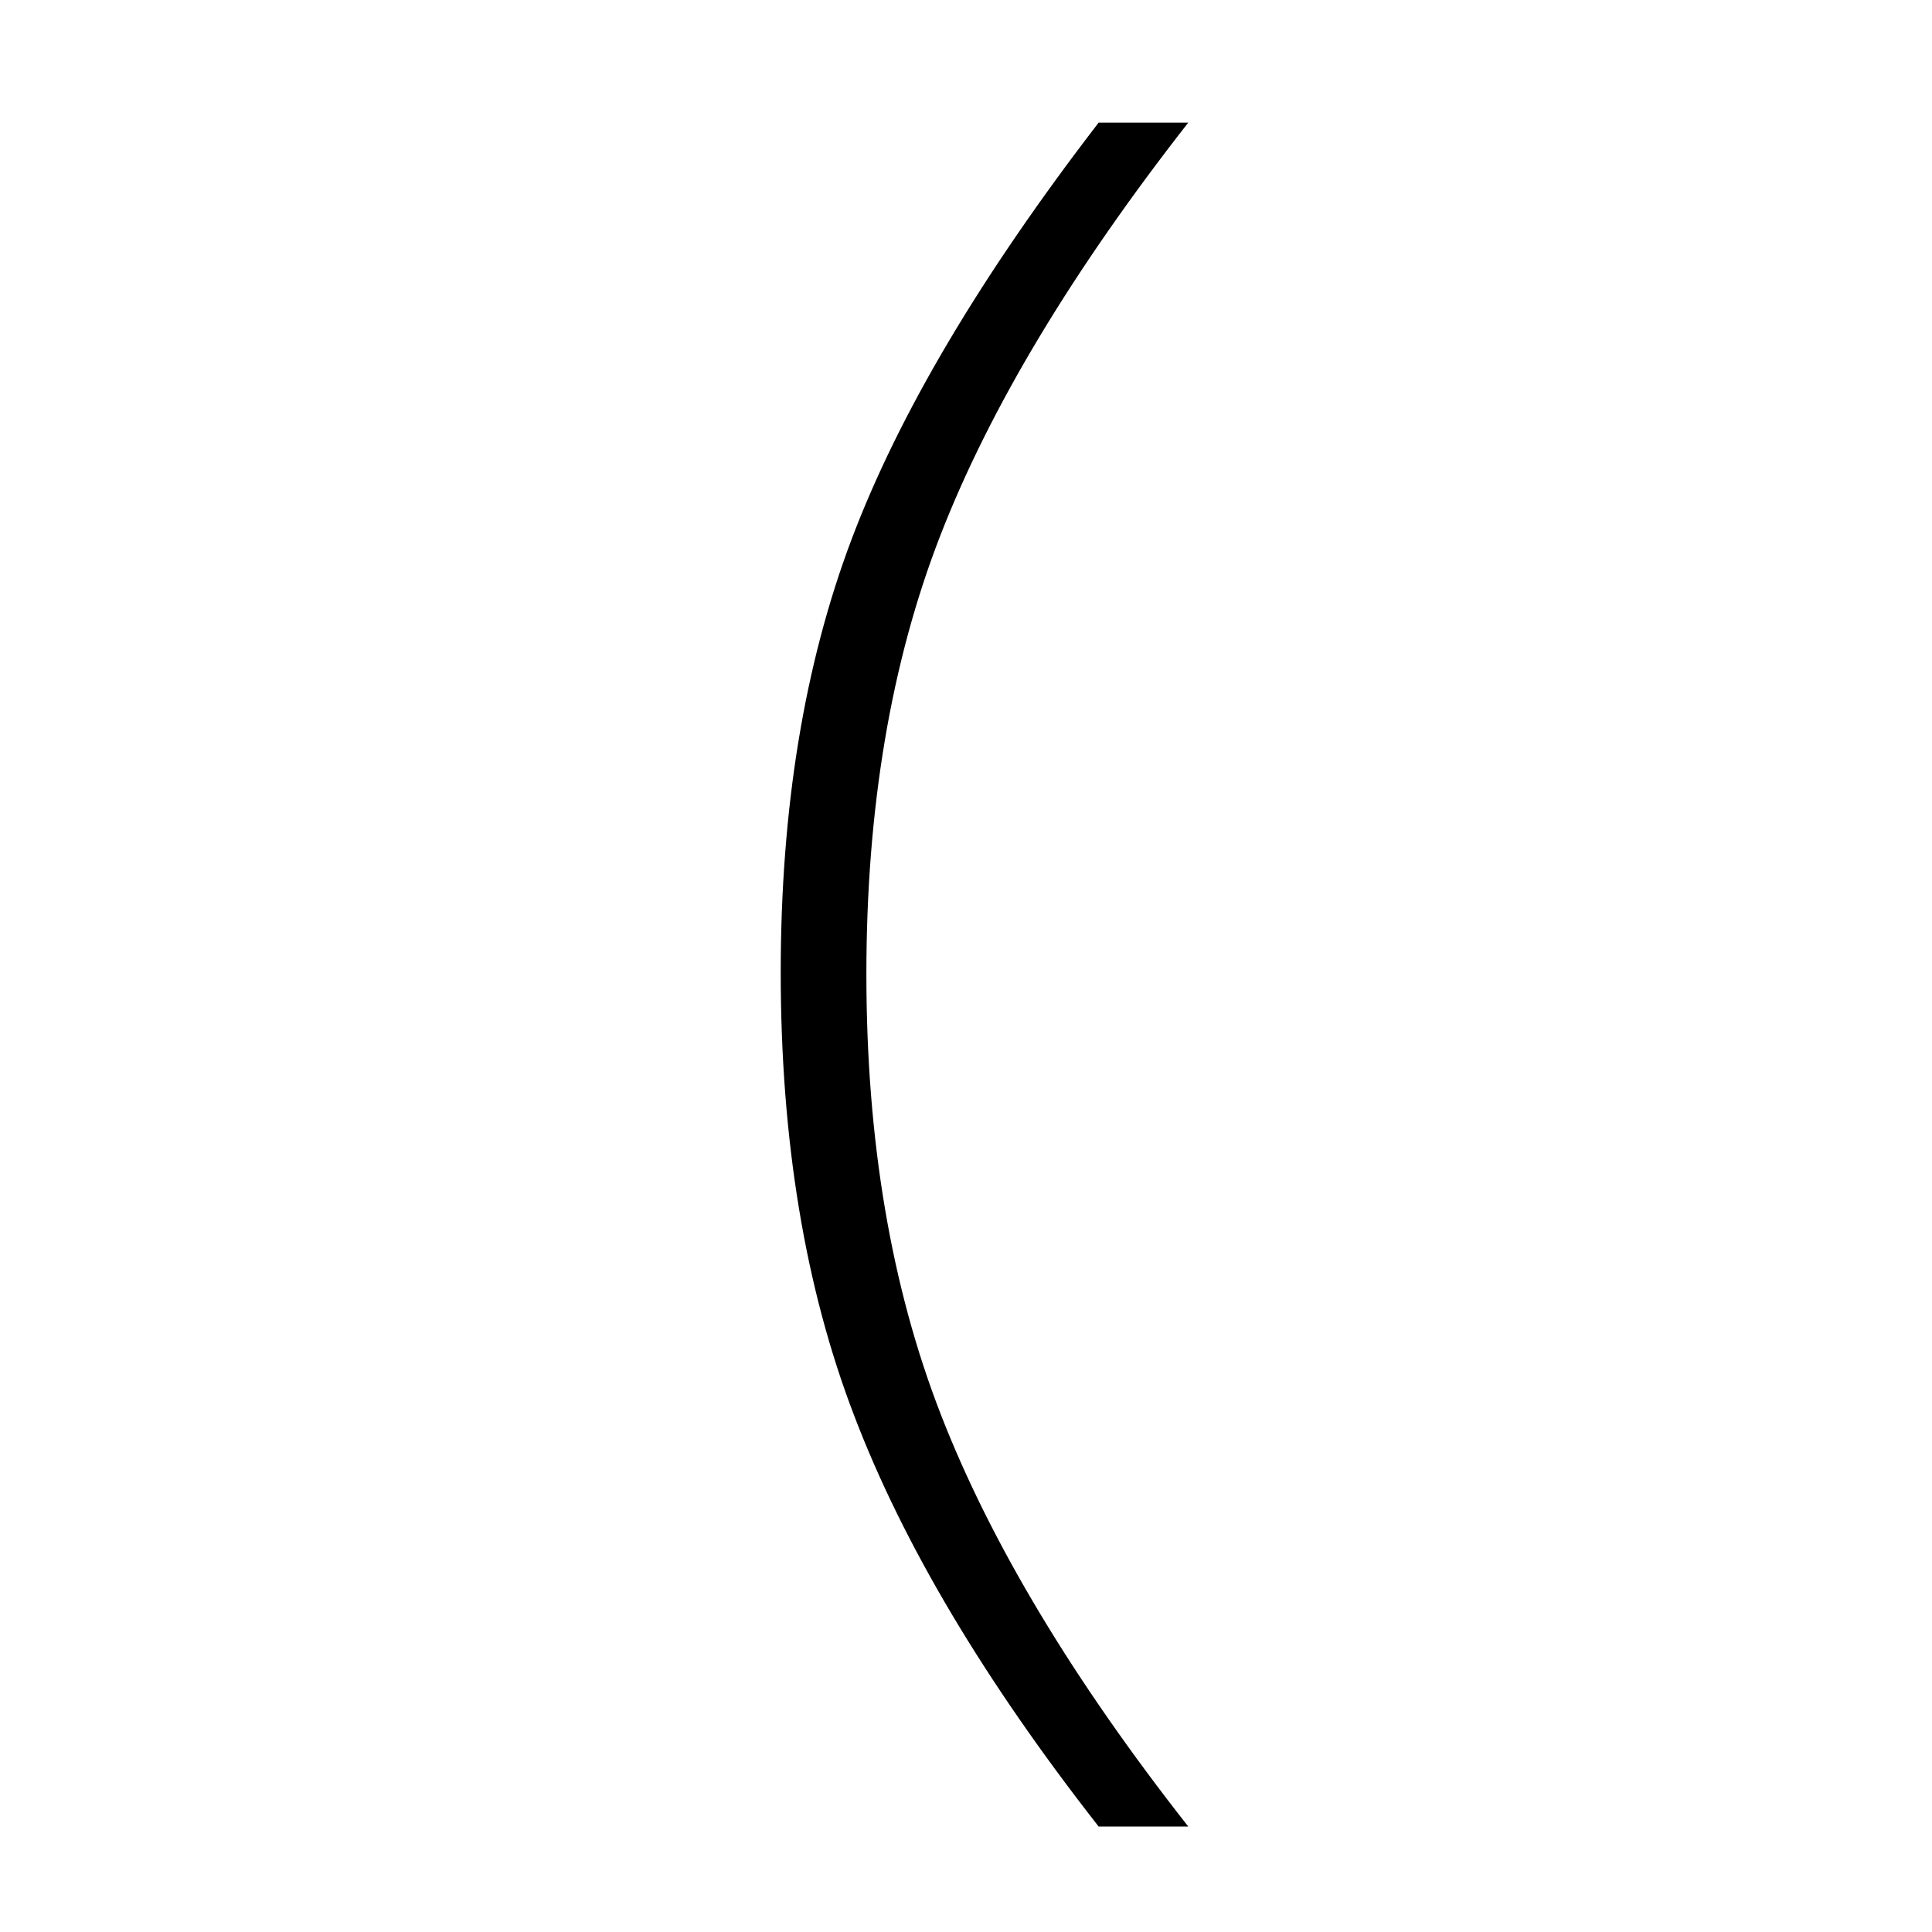 <?xml version="1.0" standalone="no"?><!DOCTYPE svg PUBLIC "-//W3C//DTD SVG 1.1//EN" "http://www.w3.org/Graphics/SVG/1.1/DTD/svg11.dtd"><svg t="1557970212293" class="icon" style="" viewBox="0 0 1024 1024" version="1.1" xmlns="http://www.w3.org/2000/svg" p-id="10087" xmlns:xlink="http://www.w3.org/1999/xlink" width="200" height="200"><defs><style type="text/css"></style></defs><path d="M413.8 515.3c0-86.6 12.5-163 37.5-229.3 25-66.3 68.6-139.9 131-221h47.5c-61.4 78.5-105.2 151.4-131.4 218.8-26.2 67.4-39.2 144.9-39.2 232.5 0 87.9 13.1 165.7 39.5 233.5 26.3 67.7 70 140.5 131.1 218.3h-47.5c-60.4-77.2-103.6-149.7-129.5-217.6-26.1-67.9-39-146.3-39-235.2z" p-id="10088"></path></svg>